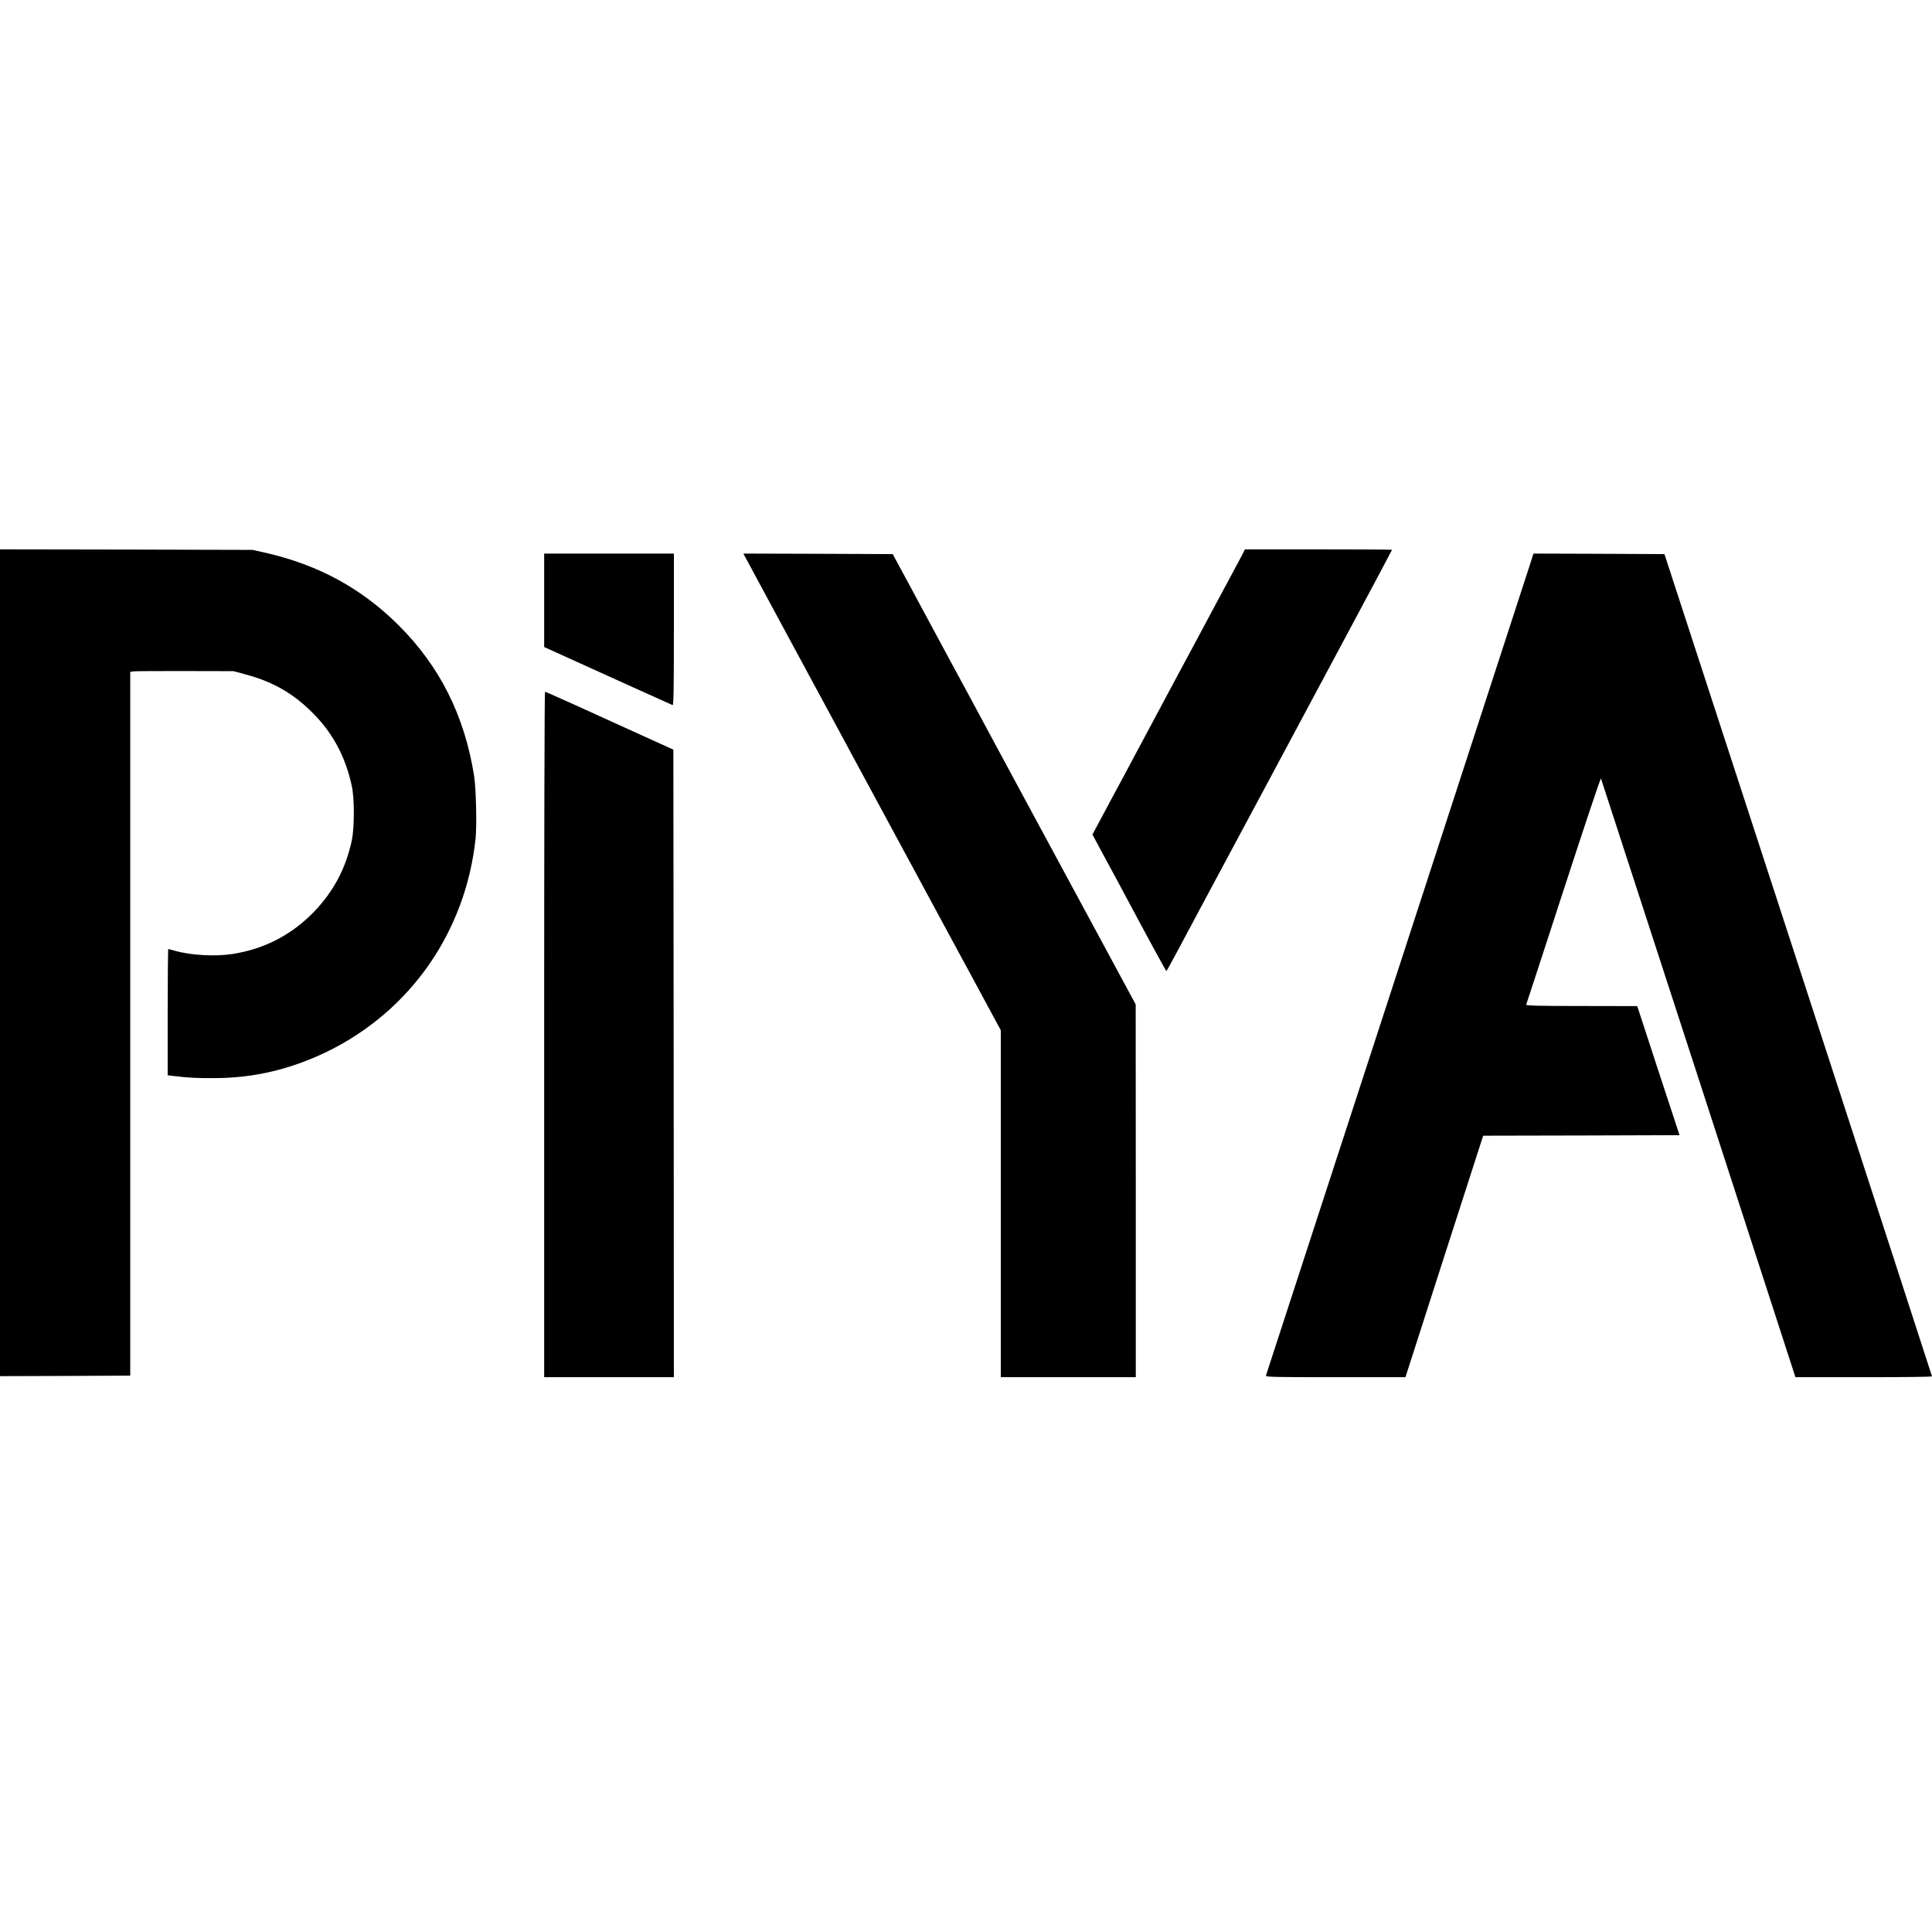 <svg width="313" height="313" viewBox="0 0 313 135" fill="none" xmlns="http://www.w3.org/2000/svg">
<path d="M0 66.974V133.948L10.559 133.913L21.1 133.862V76.849V19.853L21.613 19.767C21.886 19.733 25.662 19.699 29.984 19.716L37.844 19.733L39.843 20.28C44.438 21.51 47.855 23.543 51.102 26.96C54.126 30.121 56.056 33.897 57.013 38.442C57.44 40.475 57.423 45.122 56.996 47.155C56.022 51.683 54.057 55.39 50.897 58.688C47.292 62.429 42.918 64.701 37.775 65.539C34.922 66 30.873 65.778 28.259 65.009C27.763 64.872 27.319 64.753 27.268 64.753C27.217 64.753 27.165 69.349 27.165 74.987V85.204L28.156 85.323C30.582 85.614 31.898 85.682 34.768 85.665C41.192 85.648 47.121 84.23 53.066 81.342C66.547 74.731 75.448 61.917 77.054 46.813C77.259 44.746 77.122 38.664 76.815 36.733C75.26 26.926 71.262 18.965 64.582 12.301C58.585 6.322 51.58 2.512 43.055 0.564L40.919 0.085L20.468 0.034L0 2.68817e-05V66.974Z" fill="black"/>
<path d="M201.143 1.076C200.836 1.657 199.948 3.332 199.162 4.784C198.376 6.236 197.333 8.201 196.821 9.141C196.035 10.627 192.345 17.529 190.277 21.357C189.901 22.057 189.03 23.714 188.313 25.03C186.006 29.352 183.136 34.734 181.923 36.989C181.256 38.202 180.402 39.825 179.992 40.577C179.599 41.329 178.745 42.901 178.13 44.063L176.985 46.198L177.395 46.967C177.634 47.394 178.608 49.205 179.565 50.999C180.539 52.776 181.718 54.98 182.196 55.886C185.904 62.839 188.893 68.323 188.962 68.323C189.03 68.323 191.097 64.496 194.942 57.252C195.813 55.612 196.736 53.887 199.298 49.12C200.255 47.326 203.16 41.91 205.756 37.075C208.336 32.24 213.838 21.954 217.989 14.215C222.141 6.475 225.524 0.103 225.524 0.068C225.524 0.034 220.159 3.29763e-05 213.616 3.29763e-05H201.69L201.143 1.076Z" fill="black"/>
<path d="M88.159 8.252V15.821L90.944 17.085C92.465 17.769 97.095 19.87 101.23 21.749C105.364 23.612 108.849 25.183 108.969 25.235C109.123 25.303 109.174 22.792 109.174 13.002V0.683H98.667H88.159V8.252Z" fill="black"/>
<path d="M120.724 1.23C120.877 1.538 124.089 7.483 127.848 14.437C134.409 26.602 135.314 28.276 136.34 30.155C136.596 30.617 137.621 32.513 138.595 34.341C140.252 37.416 154.638 64.035 155.902 66.376C156.21 66.94 157.747 69.759 159.302 72.663L162.138 77.908V106.013V134.118H173.073H184.007V103.912L183.99 73.722L178.181 62.959C173.038 53.459 170.356 48.471 167.981 44.08C167.605 43.379 165.196 38.92 162.634 34.17C160.071 29.421 157.474 24.586 156.842 23.407C156.21 22.228 154.689 19.426 153.459 17.154C152.246 14.898 150.811 12.25 150.281 11.259C149.768 10.285 148.282 7.517 146.984 5.126L144.626 0.769L132.53 0.718L120.433 0.683L120.724 1.23Z" fill="black"/>
<path d="M247.906 2.341C247 5.16 205.193 133.606 205.09 133.862C205.005 134.084 206.423 134.118 216.332 134.118H227.694L233.981 114.556L240.286 94.993L256.192 94.959L272.098 94.908L268.664 84.452L265.247 73.996L256.209 73.979C249.067 73.979 247.205 73.927 247.256 73.757C247.308 73.654 250.024 65.317 253.304 55.236C256.585 45.156 259.301 37.007 259.37 37.126C259.421 37.246 266.528 59.115 275.173 85.716L290.875 134.118H301.946C308.028 134.118 313 134.067 313 133.982C313 133.913 303.244 103.912 291.336 67.316L269.655 0.769L259.045 0.718L248.435 0.683L247.906 2.341Z" fill="black"/>
<path d="M88.159 78.592V134.118H98.667H109.174L109.14 83.29L109.089 32.445L103.621 29.967C100.614 28.601 95.967 26.499 93.285 25.269C90.603 24.056 88.364 23.065 88.296 23.065C88.211 23.065 88.159 48.044 88.159 78.592Z" fill="black"/>
</svg>
